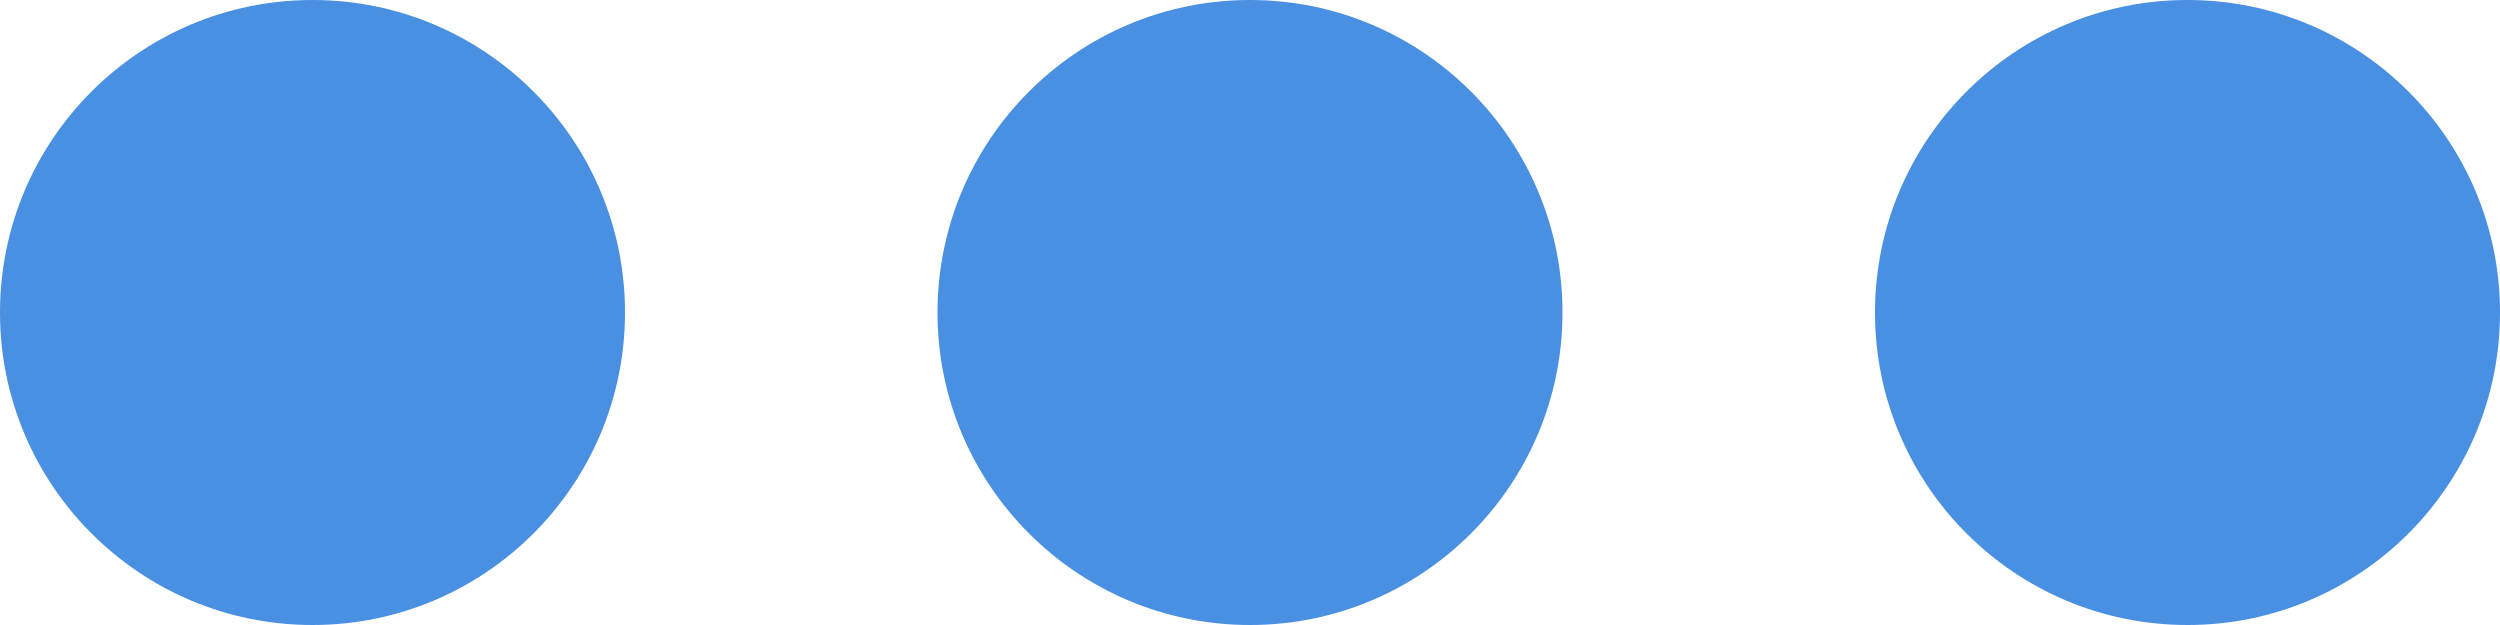<?xml version="1.0" encoding="UTF-8" standalone="no"?>
<svg width="16px" height="4px" viewBox="0 0 16 4" version="1.1" xmlns="http://www.w3.org/2000/svg" xmlns:xlink="http://www.w3.org/1999/xlink">
    <!-- Generator: Sketch 39 (31667) - http://www.bohemiancoding.com/sketch -->
    <title>Card Menu</title>
    <desc>Created with Sketch.</desc>
    <defs></defs>
    <g id="Student-Homepage" stroke="none" stroke-width="1" fill="none" fill-rule="evenodd">
        <g id="STUDENT-HOMEPAGE" transform="translate(-650, -469)" fill="#4990E2">
            <g id="Post-2" transform="translate(393, 463)">
                <g id="Card-Menu" transform="translate(257, 6)">
                    <circle id="Oval-46" cx="2" cy="2" r="2"></circle>
                    <circle id="Oval-46" cx="14" cy="2" r="2"></circle>
                    <circle id="Oval-46" cx="8" cy="2" r="2"></circle>
                </g>
            </g>
        </g>
    </g>
</svg>